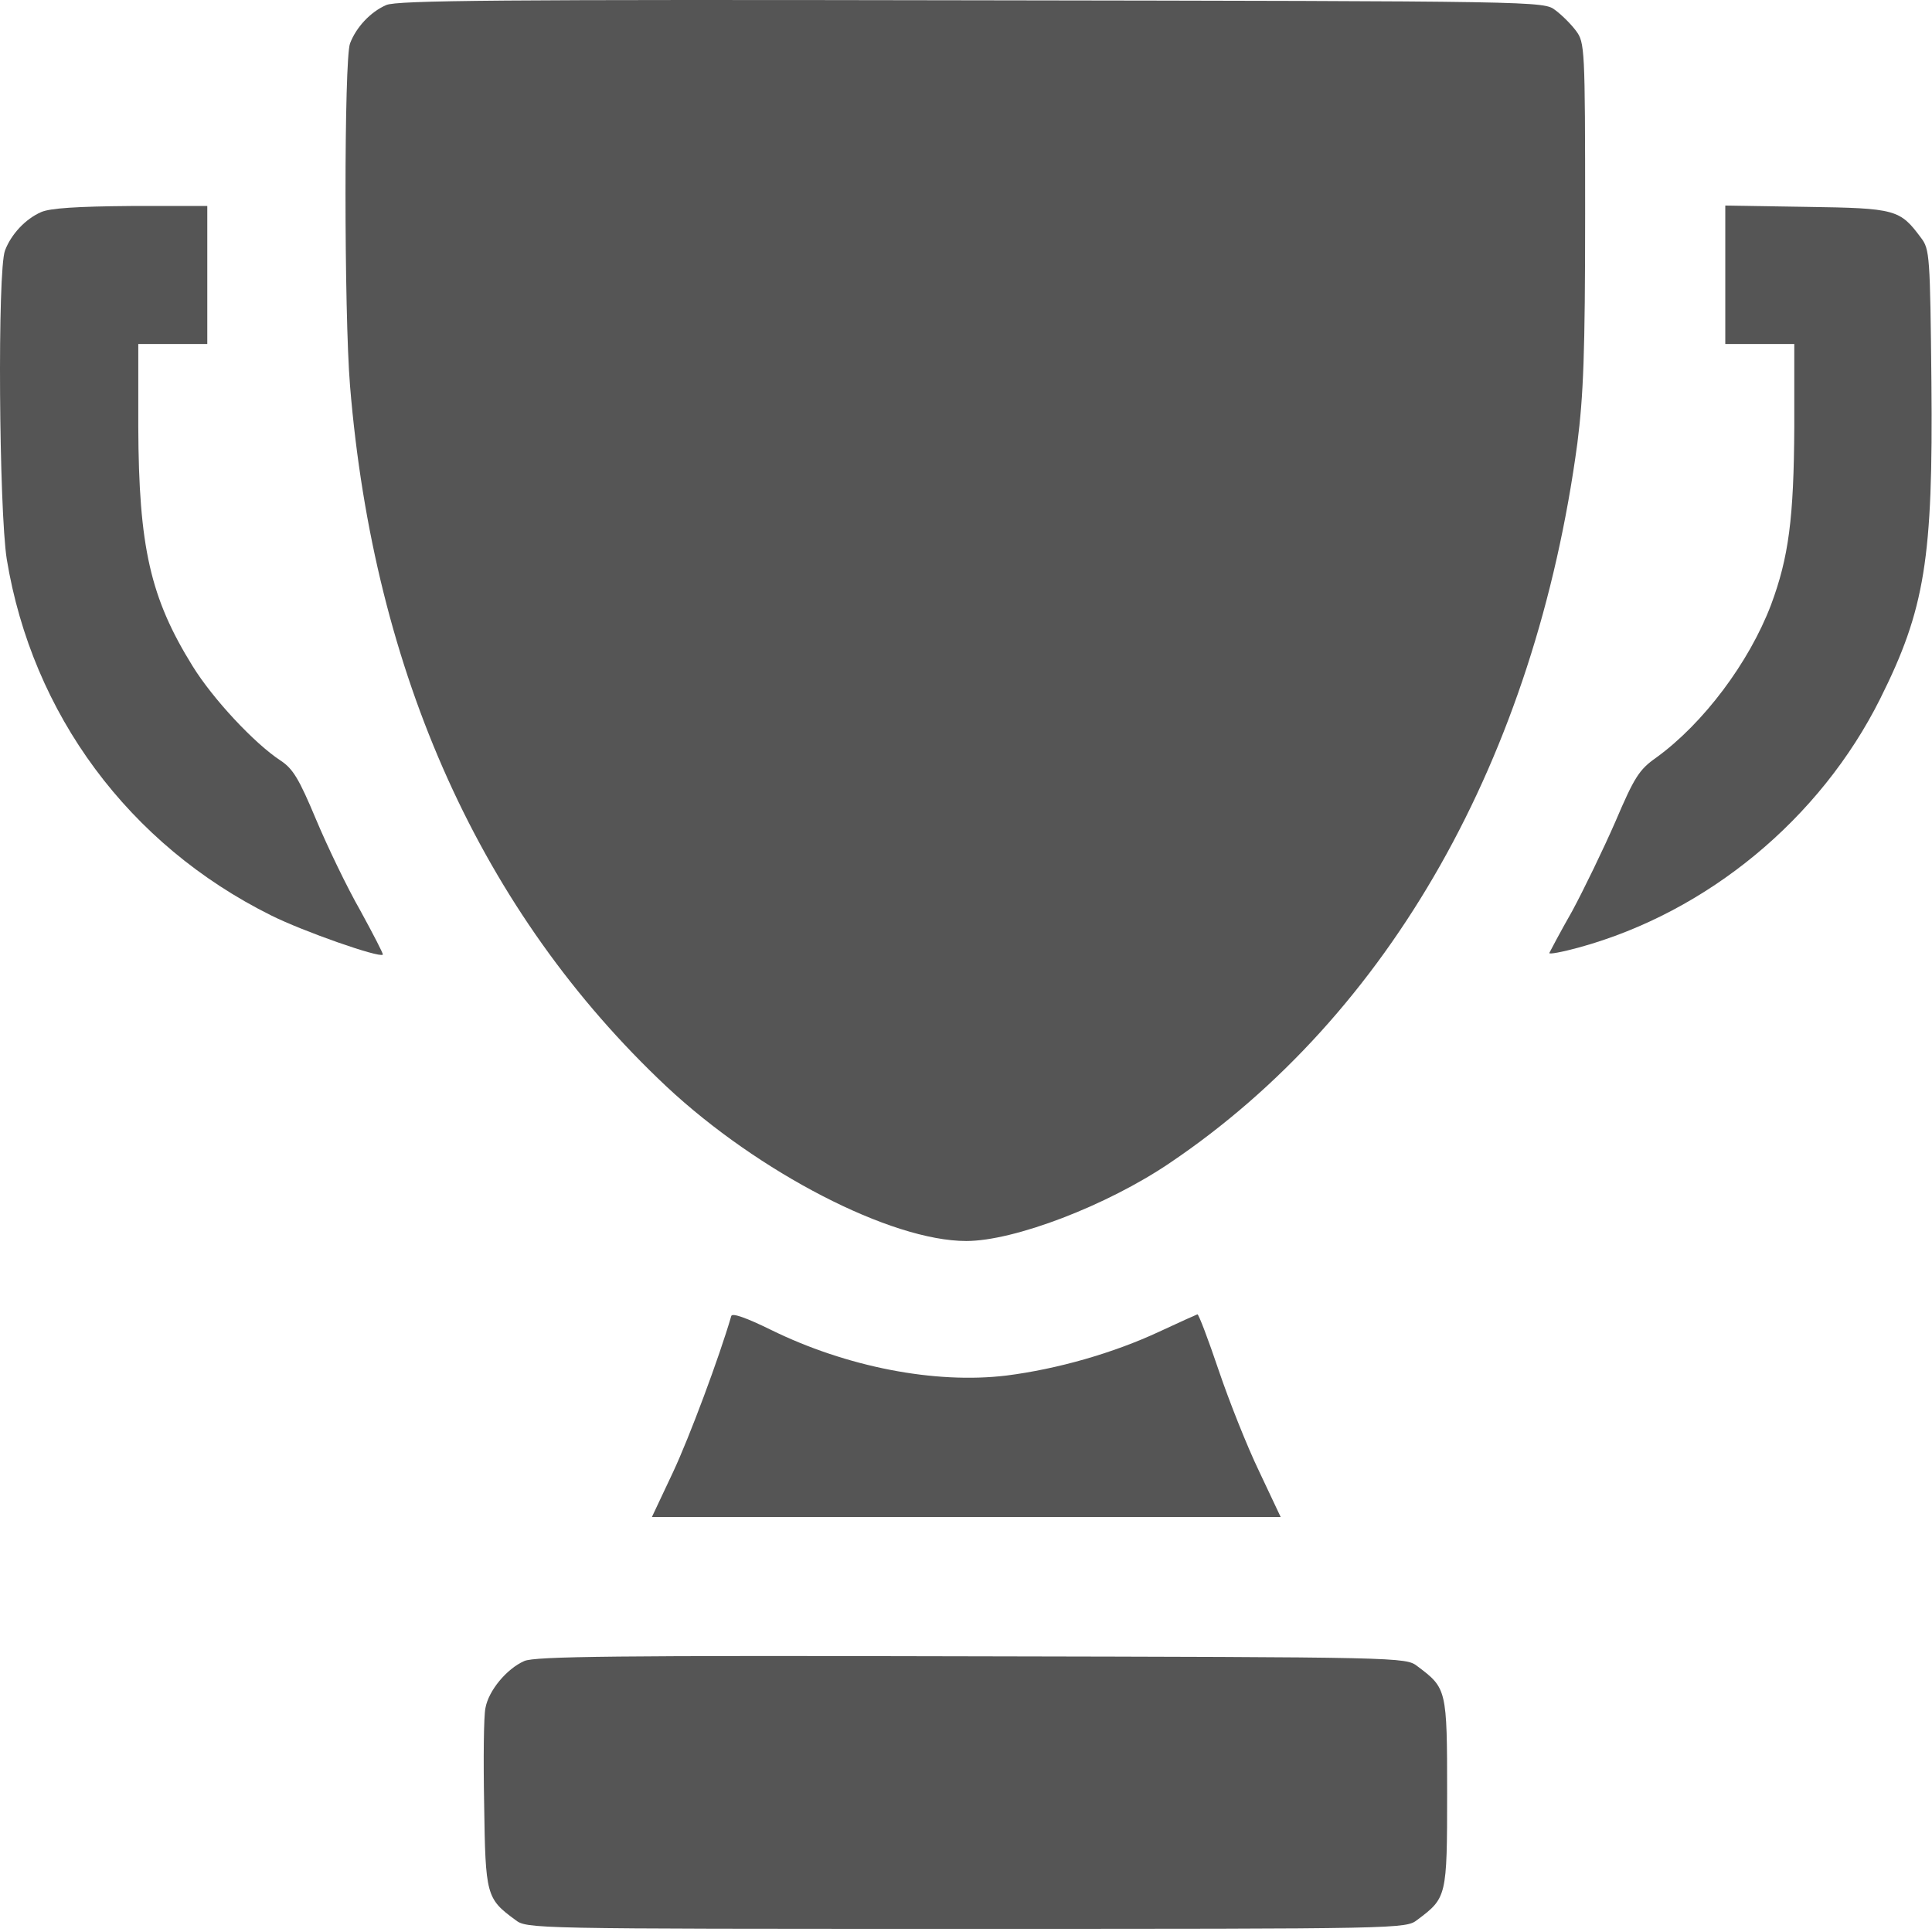 <svg width="448" height="448" viewBox="0 0 448 448" fill="none" xmlns="http://www.w3.org/2000/svg">
<path d="M89.567 1.169C85.867 2.769 82.567 6.369 81.167 10.069C79.767 13.769 79.767 72.469 81.167 89.469C86.667 156.269 111.667 211.669 154.567 251.969C175.867 271.869 206.567 287.769 224.067 287.769C235.167 287.769 256.667 279.569 271.267 269.669C322.267 235.269 355.967 175.669 365.767 102.769C367.167 91.669 367.567 82.169 367.567 49.569C367.567 11.069 367.467 9.869 365.467 7.169C364.367 5.669 362.167 3.469 360.667 2.369C357.967 0.269 357.567 0.269 225.267 0.069C116.167 -0.131 92.067 0.069 89.567 1.169Z" fill="#555555"/>
<path d="M9.567 49.169C5.867 50.769 2.567 54.369 1.167 58.069C-0.633 62.669 -0.233 118.269 1.567 129.669C7.467 165.569 29.866 195.869 62.867 212.269C70.266 215.969 87.966 222.169 88.766 221.369C88.966 221.269 86.567 216.669 83.567 211.169C80.466 205.769 75.867 196.169 73.266 189.969C69.367 180.669 67.966 178.269 65.067 176.369C58.967 172.369 49.367 162.069 44.666 154.469C34.867 138.669 32.166 126.869 32.066 98.969V79.769H40.066H48.066V63.769V47.769H30.366C17.767 47.869 11.666 48.269 9.567 49.169Z" fill="#555555"/>
<path d="M400.066 63.669V79.769H408.066H416.066V98.969C415.966 120.169 414.766 129.269 410.666 140.269C405.566 153.669 394.966 167.769 384.066 175.669C380.066 178.469 378.966 180.269 374.566 190.569C371.766 196.969 367.266 206.269 364.566 211.269C361.766 216.169 359.466 220.569 359.266 220.969C359.066 221.369 362.266 220.769 366.266 219.669C395.966 211.469 422.066 189.869 435.966 162.069C446.366 141.269 448.266 129.569 447.866 88.569C447.566 59.369 447.466 57.769 445.466 55.169C440.566 48.569 439.666 48.269 418.966 47.969L400.066 47.669V63.669Z" fill="#555555"/>
<path d="M169.567 305.169C166.767 314.769 159.867 333.269 156.067 341.369L151.167 351.769H224.067H296.967L291.967 341.169C289.167 335.369 284.967 324.769 282.567 317.669C280.167 310.569 277.967 304.769 277.667 304.769C277.367 304.869 273.367 306.669 268.867 308.769C258.167 313.769 245.167 317.469 233.367 318.969C216.767 320.969 196.267 316.969 178.767 308.369C173.267 305.669 169.767 304.369 169.567 305.169Z" fill="#555555"/>
<path d="M121.567 385.169C117.467 386.969 113.267 392.069 112.567 396.069C112.167 397.869 112.067 407.869 112.267 418.469C112.567 439.469 112.767 440.269 119.467 445.169C122.167 447.269 122.767 447.269 224.066 447.269C325.366 447.269 325.966 447.269 328.666 445.169C335.466 440.069 335.566 439.869 335.566 415.769C335.566 391.669 335.466 391.469 328.666 386.369C325.966 384.269 325.166 384.269 225.266 384.069C143.067 383.869 123.967 384.069 121.567 385.169Z" fill="#555555"/>
</svg>
